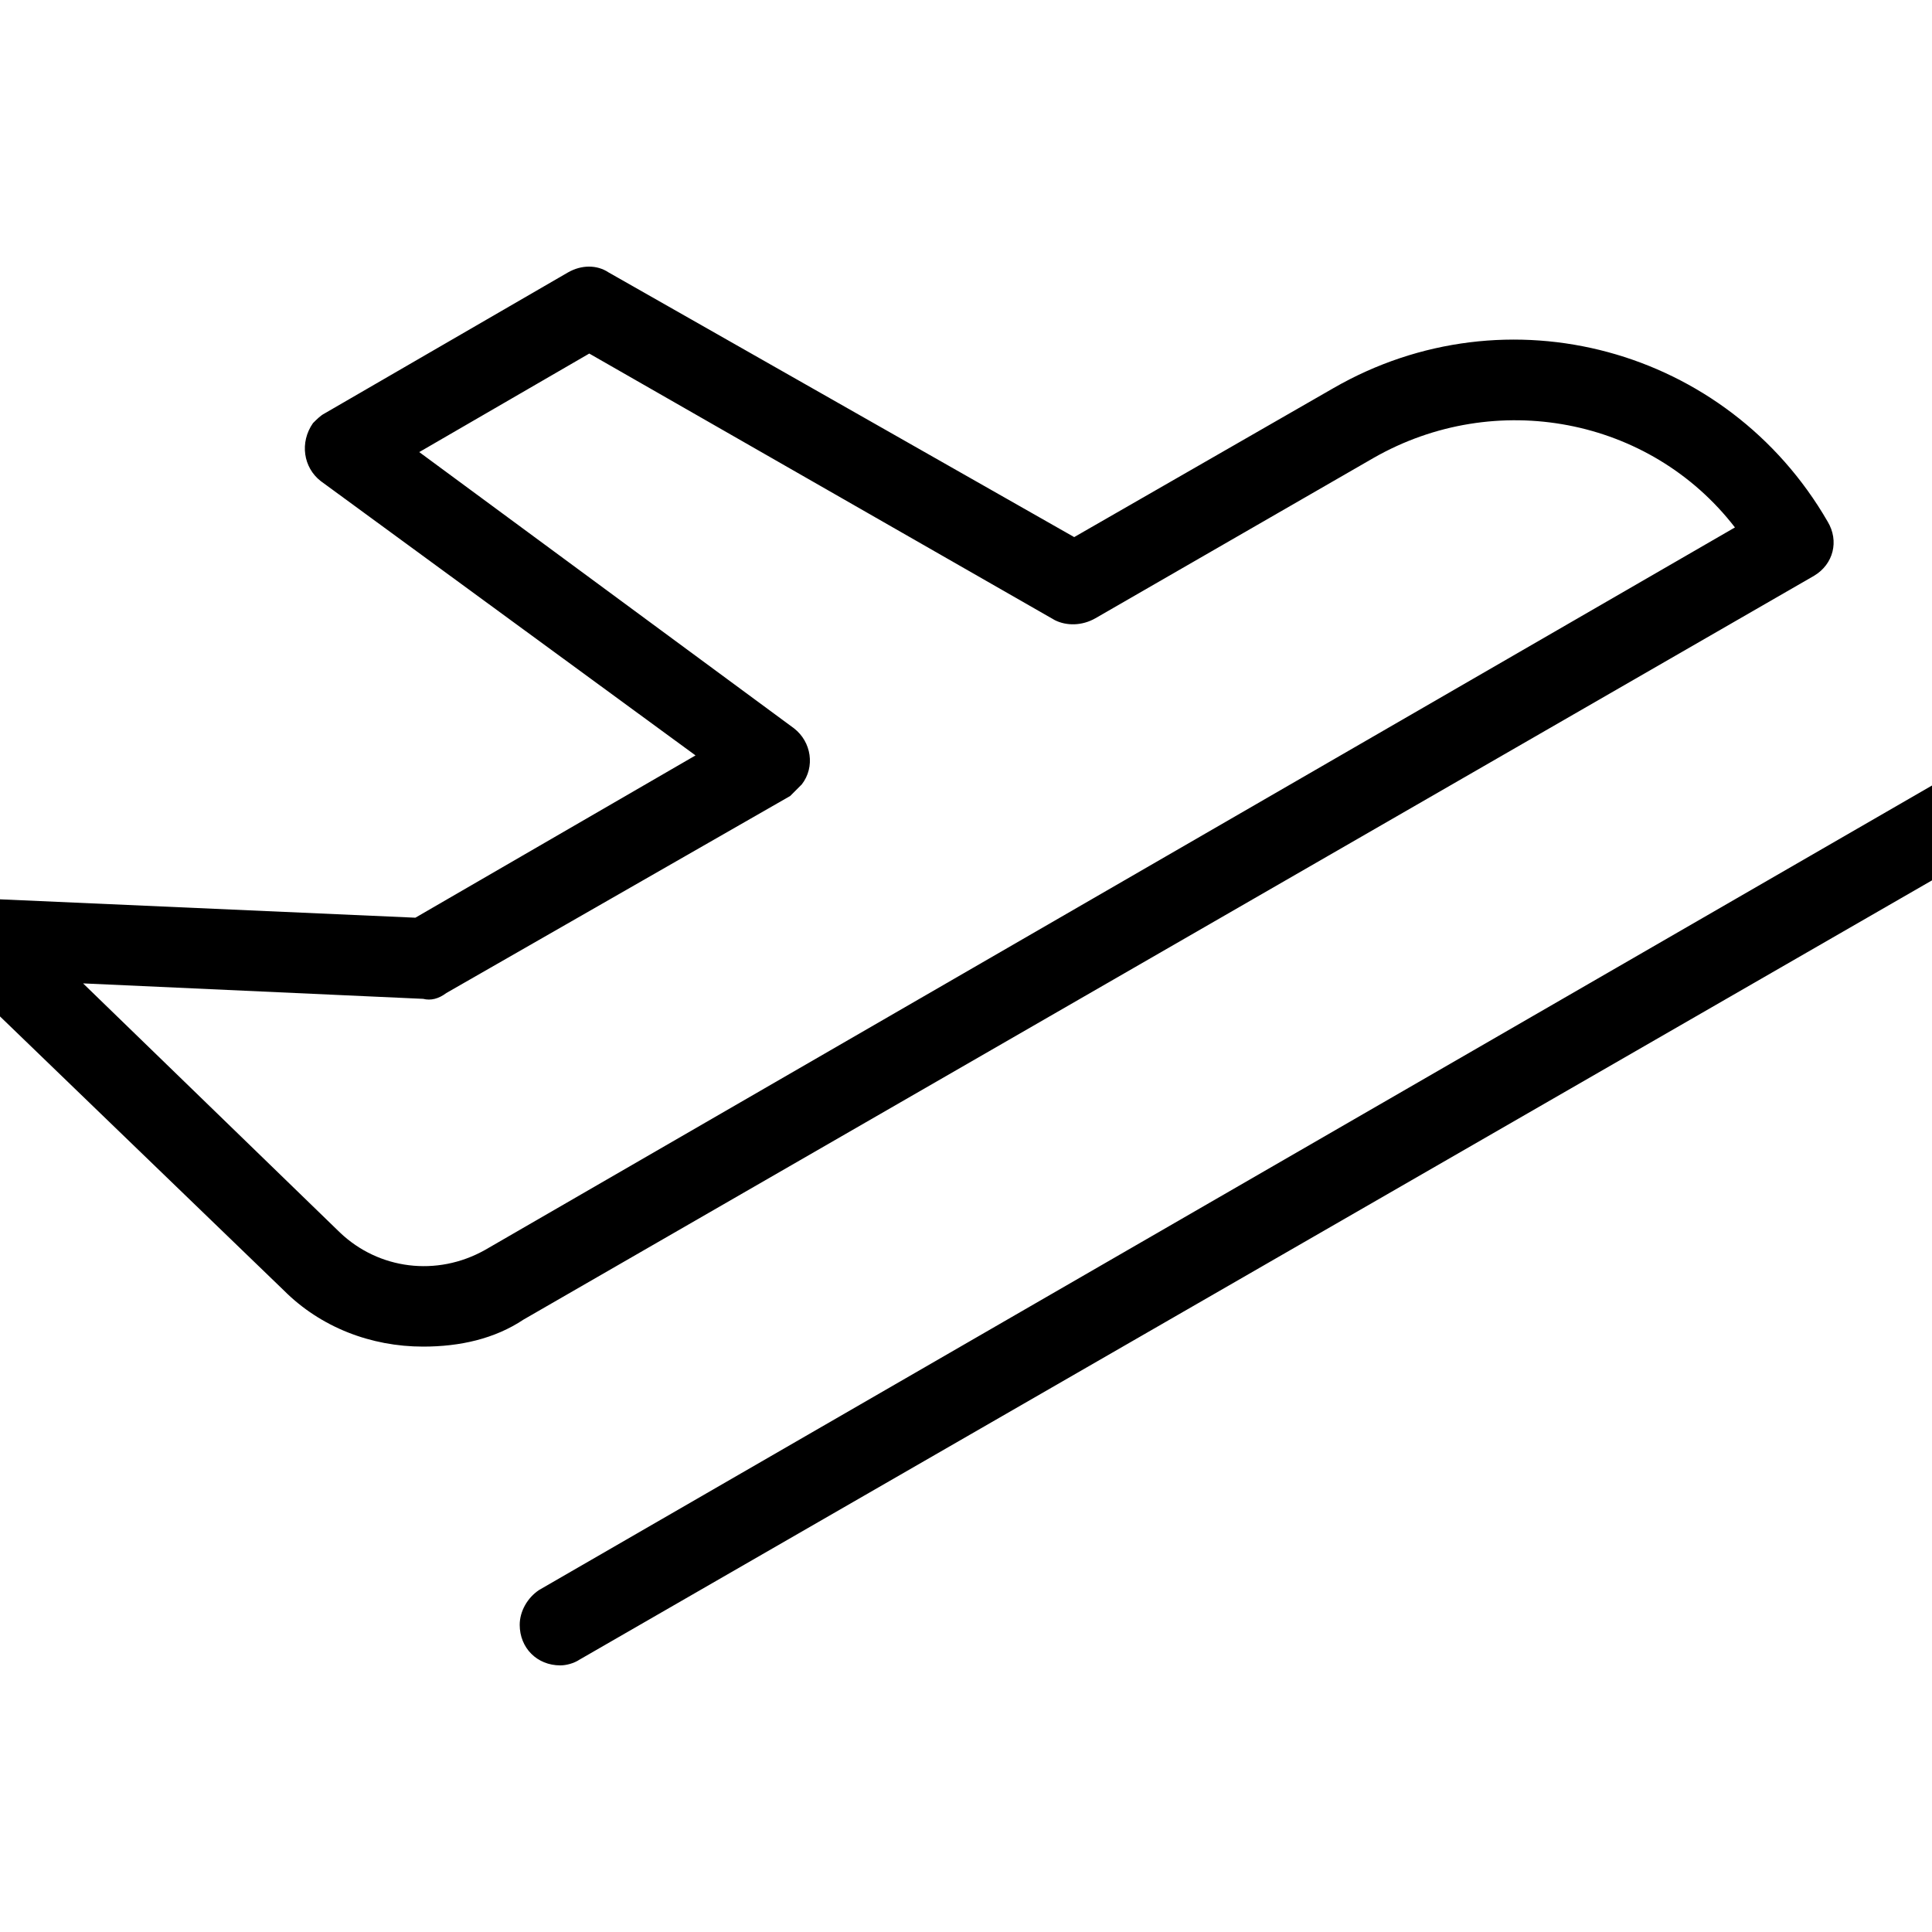 <svg xmlns="http://www.w3.org/2000/svg" width="24" height="24" viewBox="0 0 24 24">
<path d="M24.72 9.936c-0.144-0.24-0.456-0.312-0.696-0.192l-17.328 10.008c-0.144 0.096-0.24 0.264-0.24 0.432 0 0.288 0.216 0.504 0.504 0.504 0.072 0 0.168-0.024 0.24-0.072l17.328-9.984c0.24-0.144 0.312-0.456 0.192-0.696zM22.536 7.152c0 0 0 0 0 0 0.24-0.144 0.312-0.432 0.168-0.672 0 0 0 0 0 0-1.248-2.16-3.984-2.904-6.144-1.656l-3.216 1.848-5.784-3.288c-0.144-0.096-0.336-0.096-0.504 0l-3.024 1.752c-0.048 0.024-0.096 0.072-0.144 0.12-0.168 0.24-0.12 0.552 0.096 0.72l4.656 3.408-3.48 2.016-5.424-0.24c-0.192-0.024-0.384 0.12-0.48 0.312-0.072 0.192-0.024 0.408 0.12 0.552l4.152 4.008c0.456 0.456 1.080 0.696 1.728 0.696 0.456 0 0.888-0.096 1.248-0.336l16.032-9.24zM4.224 15.312l-3.192-3.096 4.224 0.192c0.096 0.024 0.192 0 0.288-0.072l4.272-2.448c0.048-0.048 0.096-0.096 0.144-0.144 0.168-0.216 0.12-0.528-0.096-0.696l-4.656-3.432 2.112-1.224 5.784 3.312c0.144 0.072 0.336 0.072 0.504-0.024l3.456-1.992c1.512-0.864 3.432-0.504 4.488 0.864l-15.528 8.976c-0.6 0.336-1.32 0.24-1.8-0.216z"></path>
</svg>
